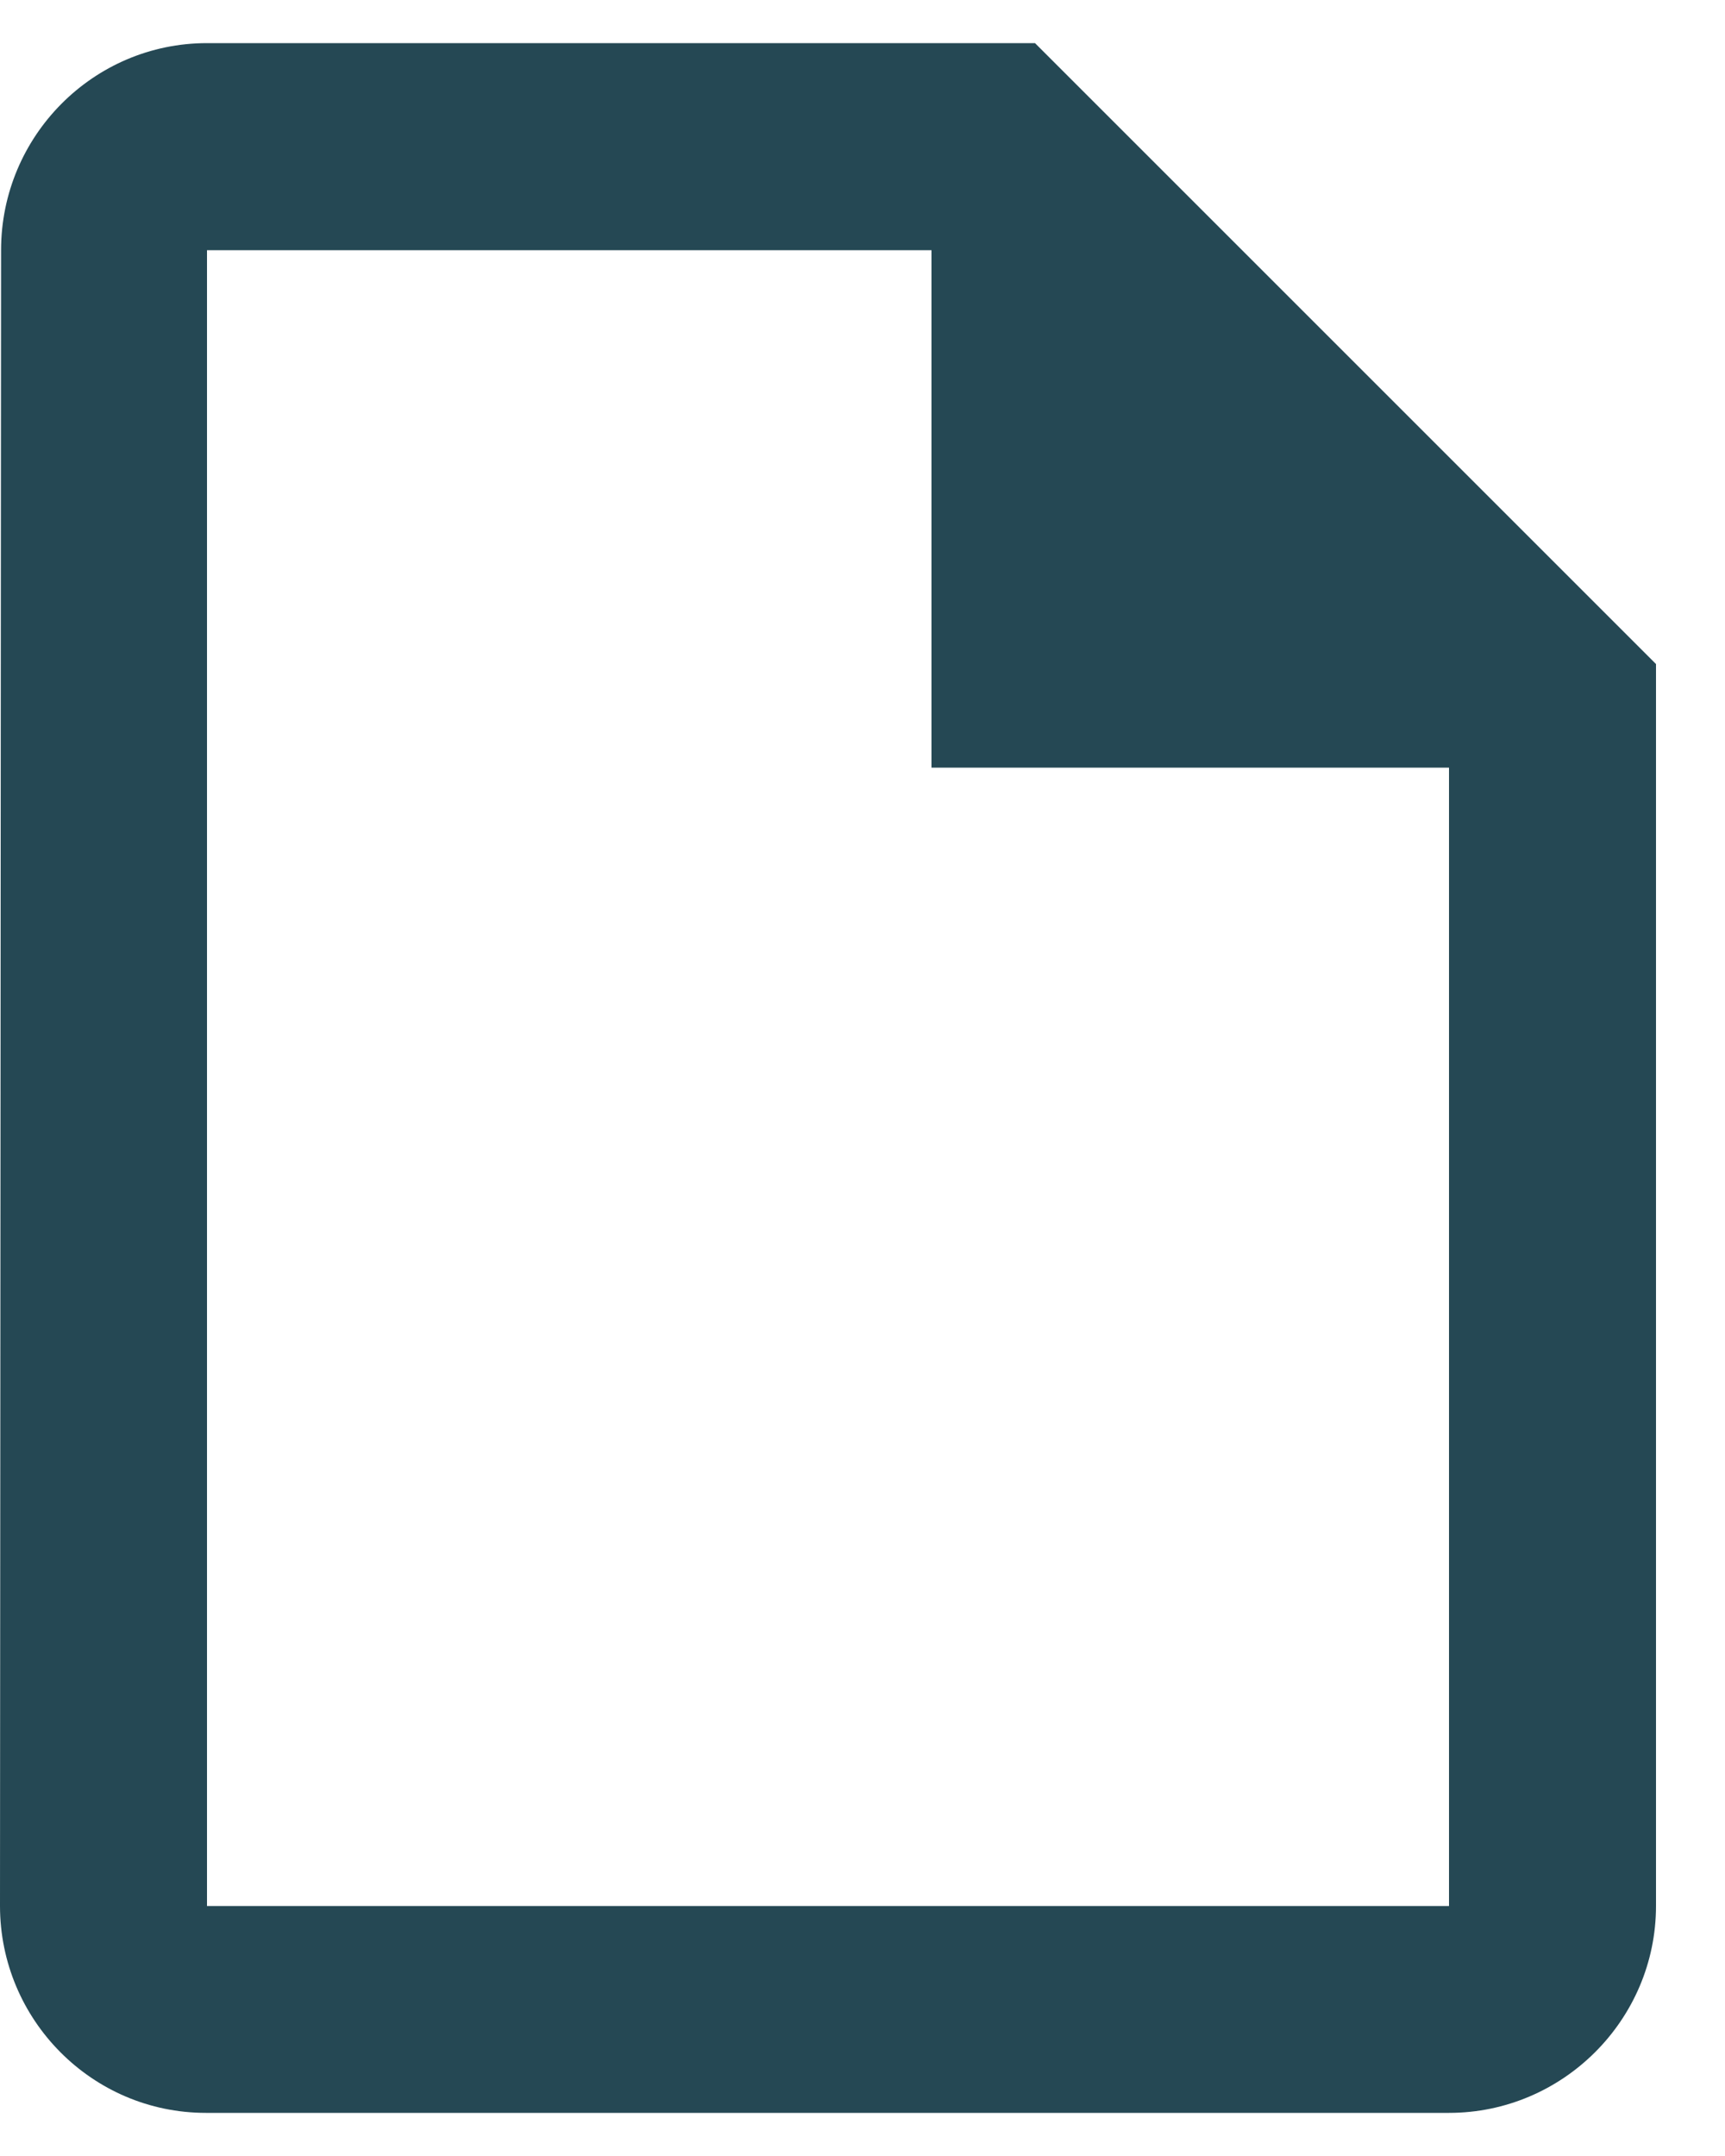 <svg width="16" height="20" viewBox="0 0 16 20" fill="none" xmlns="http://www.w3.org/2000/svg">
<path fill-rule="evenodd" clip-rule="evenodd" d="M1.92 0.4H9.6L15.36 6.16V17.68C15.36 18.736 14.496 19.6 13.44 19.6H1.91C0.854 19.6 0 18.736 0 17.68L0.01 2.32C0.01 1.264 0.864 0.4 1.92 0.4ZM1.92 2.321V17.681H13.44V7.121H8.64V2.321H1.92Z" fill="#254854"/>
</svg>
